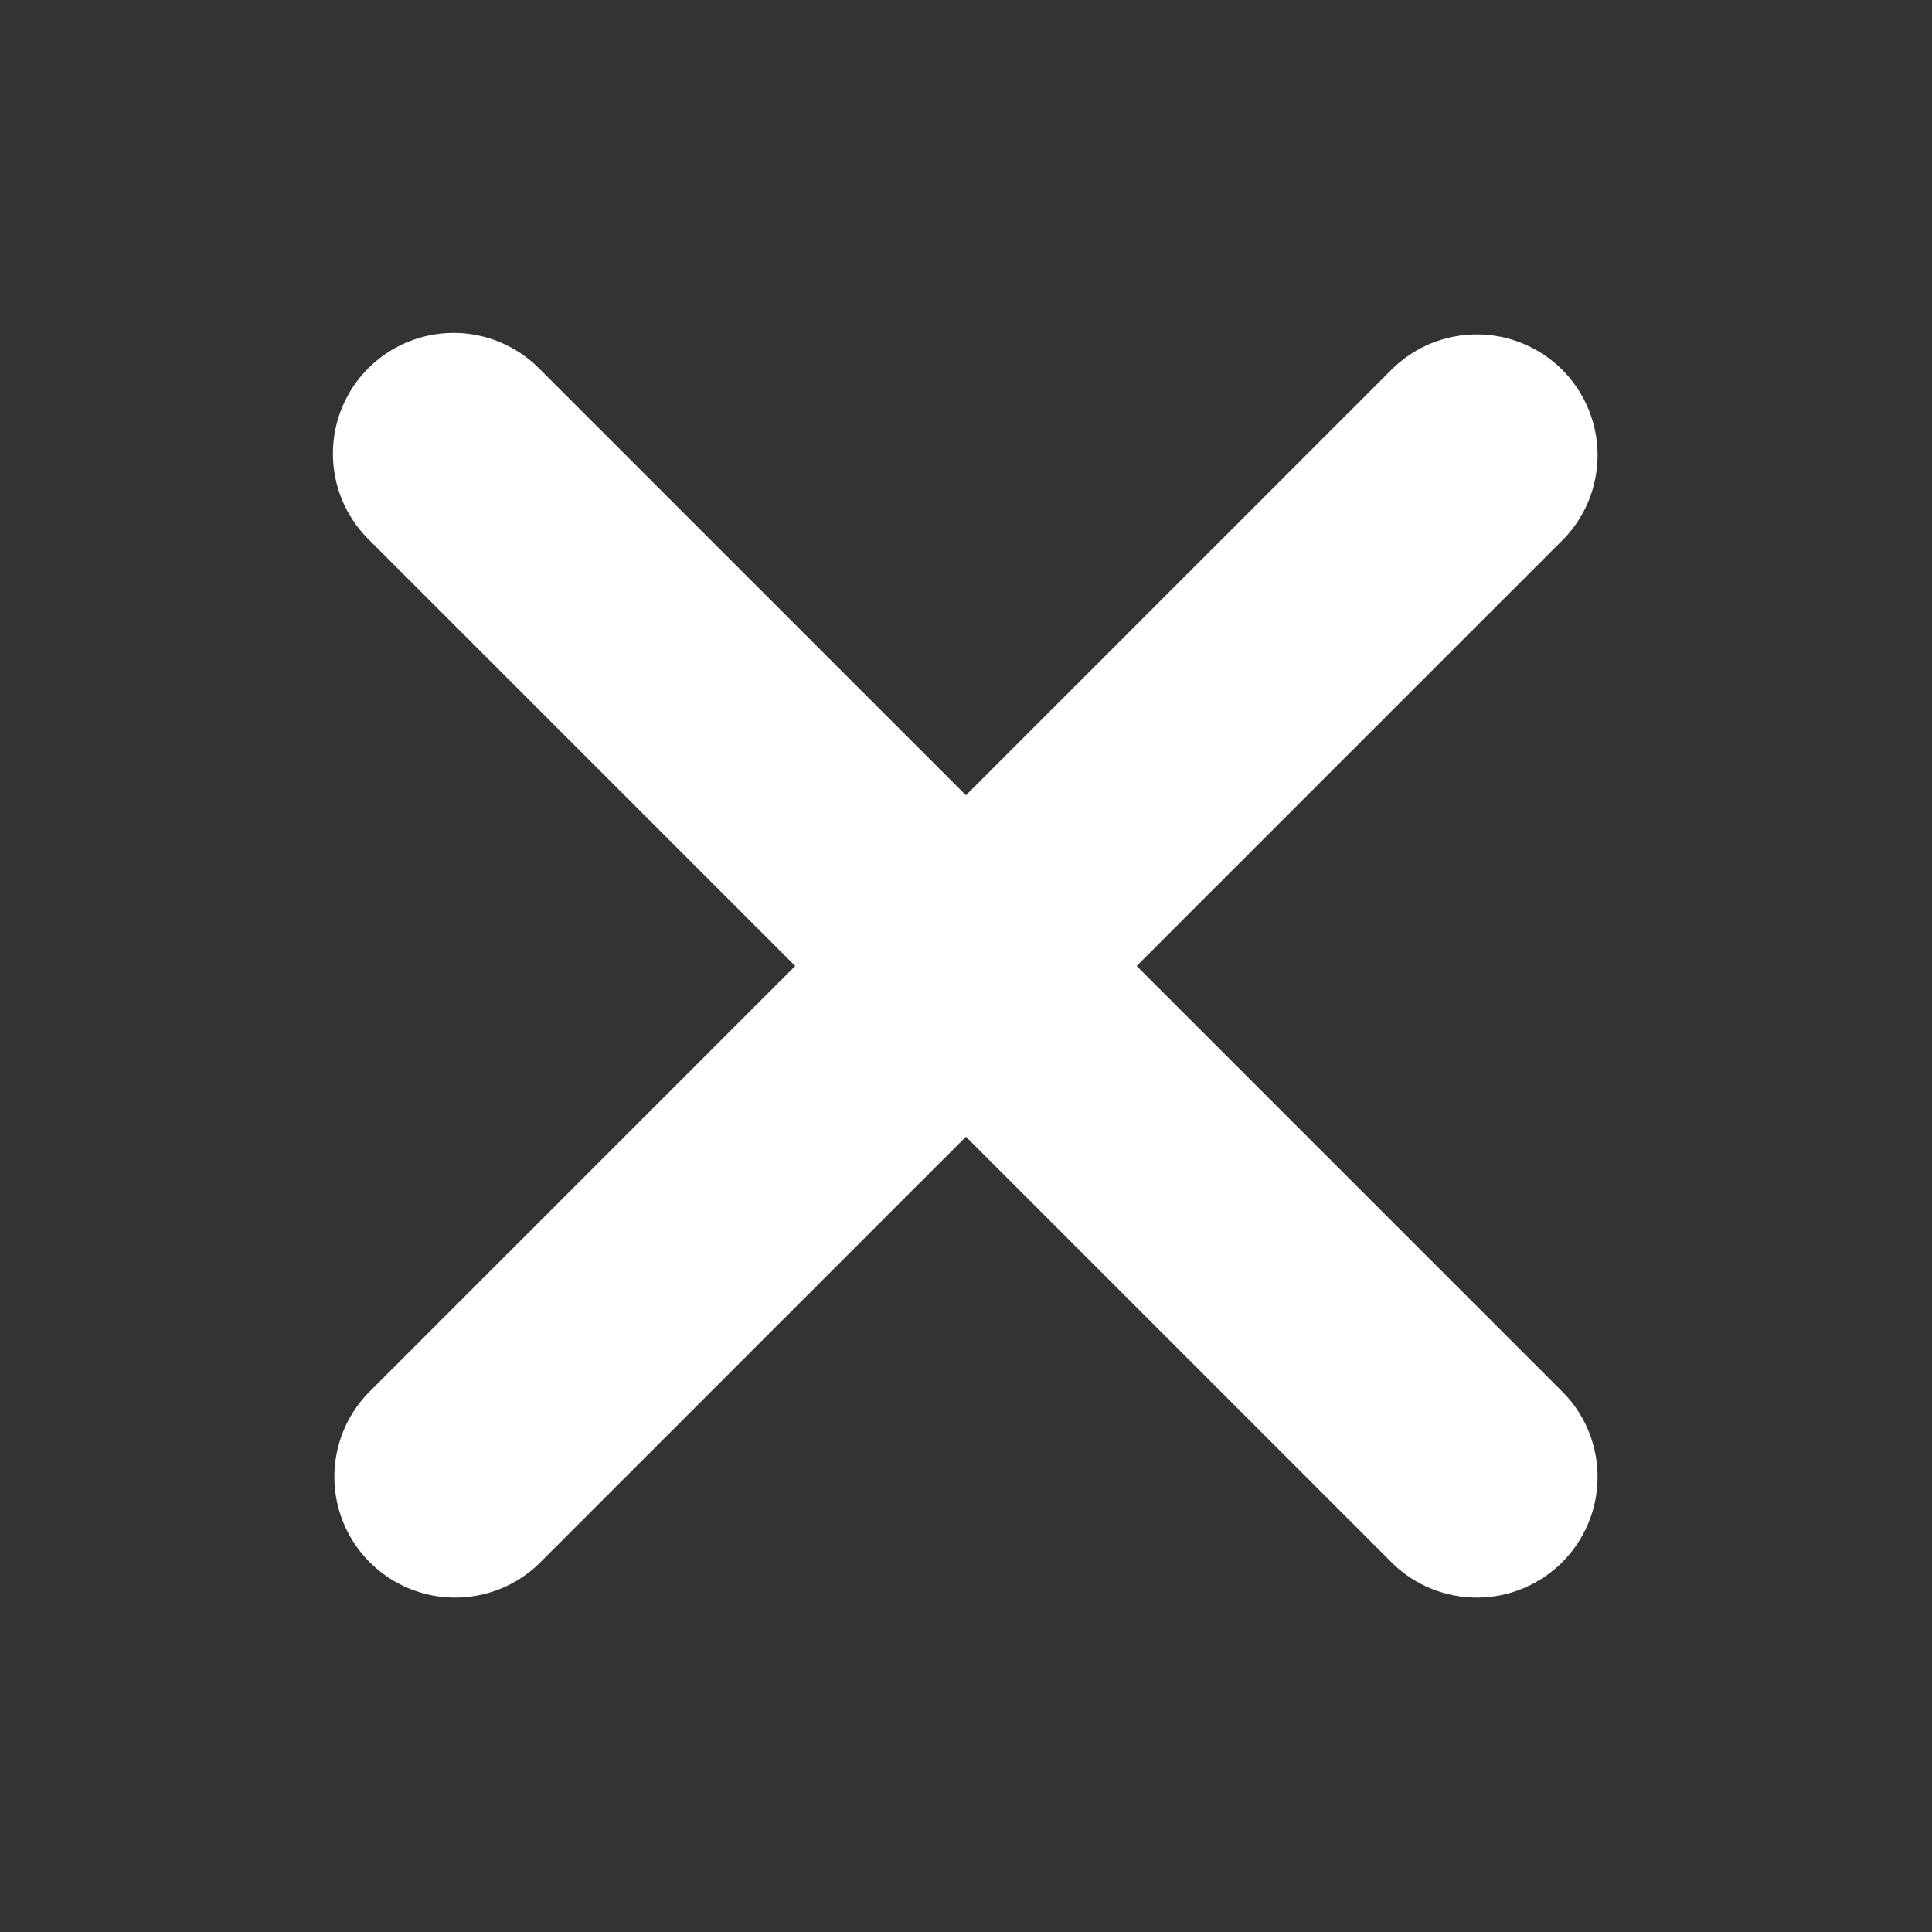 <svg width="32" height="32" viewBox="0 0 32 32" fill="none" xmlns="http://www.w3.org/2000/svg">
<rect x="0" y="0" width="32" height="32" fill="#333333" stroke="none"/>
<path d="M6.099 6.1C6.474 5.725 6.983 5.514 7.513 5.514C8.044 5.514 8.552 5.725 8.927 6.1L15.999 13.172L23.071 6.1C23.448 5.736 23.954 5.534 24.478 5.539C25.002 5.543 25.504 5.754 25.875 6.124C26.246 6.495 26.456 6.997 26.461 7.521C26.465 8.046 26.264 8.551 25.899 8.928L18.827 16L25.899 23.072C26.264 23.449 26.465 23.954 26.461 24.479C26.456 25.003 26.246 25.505 25.875 25.876C25.504 26.246 25.002 26.457 24.478 26.461C23.954 26.466 23.448 26.264 23.071 25.9L15.999 18.828L8.927 25.9C8.55 26.264 8.045 26.466 7.52 26.461C6.996 26.457 6.494 26.246 6.124 25.876C5.753 25.505 5.542 25.003 5.538 24.479C5.533 23.954 5.735 23.449 6.099 23.072L13.171 16L6.099 8.928C5.724 8.553 5.514 8.044 5.514 7.514C5.514 6.984 5.724 6.475 6.099 6.1Z" fill="white"/>
</svg>
